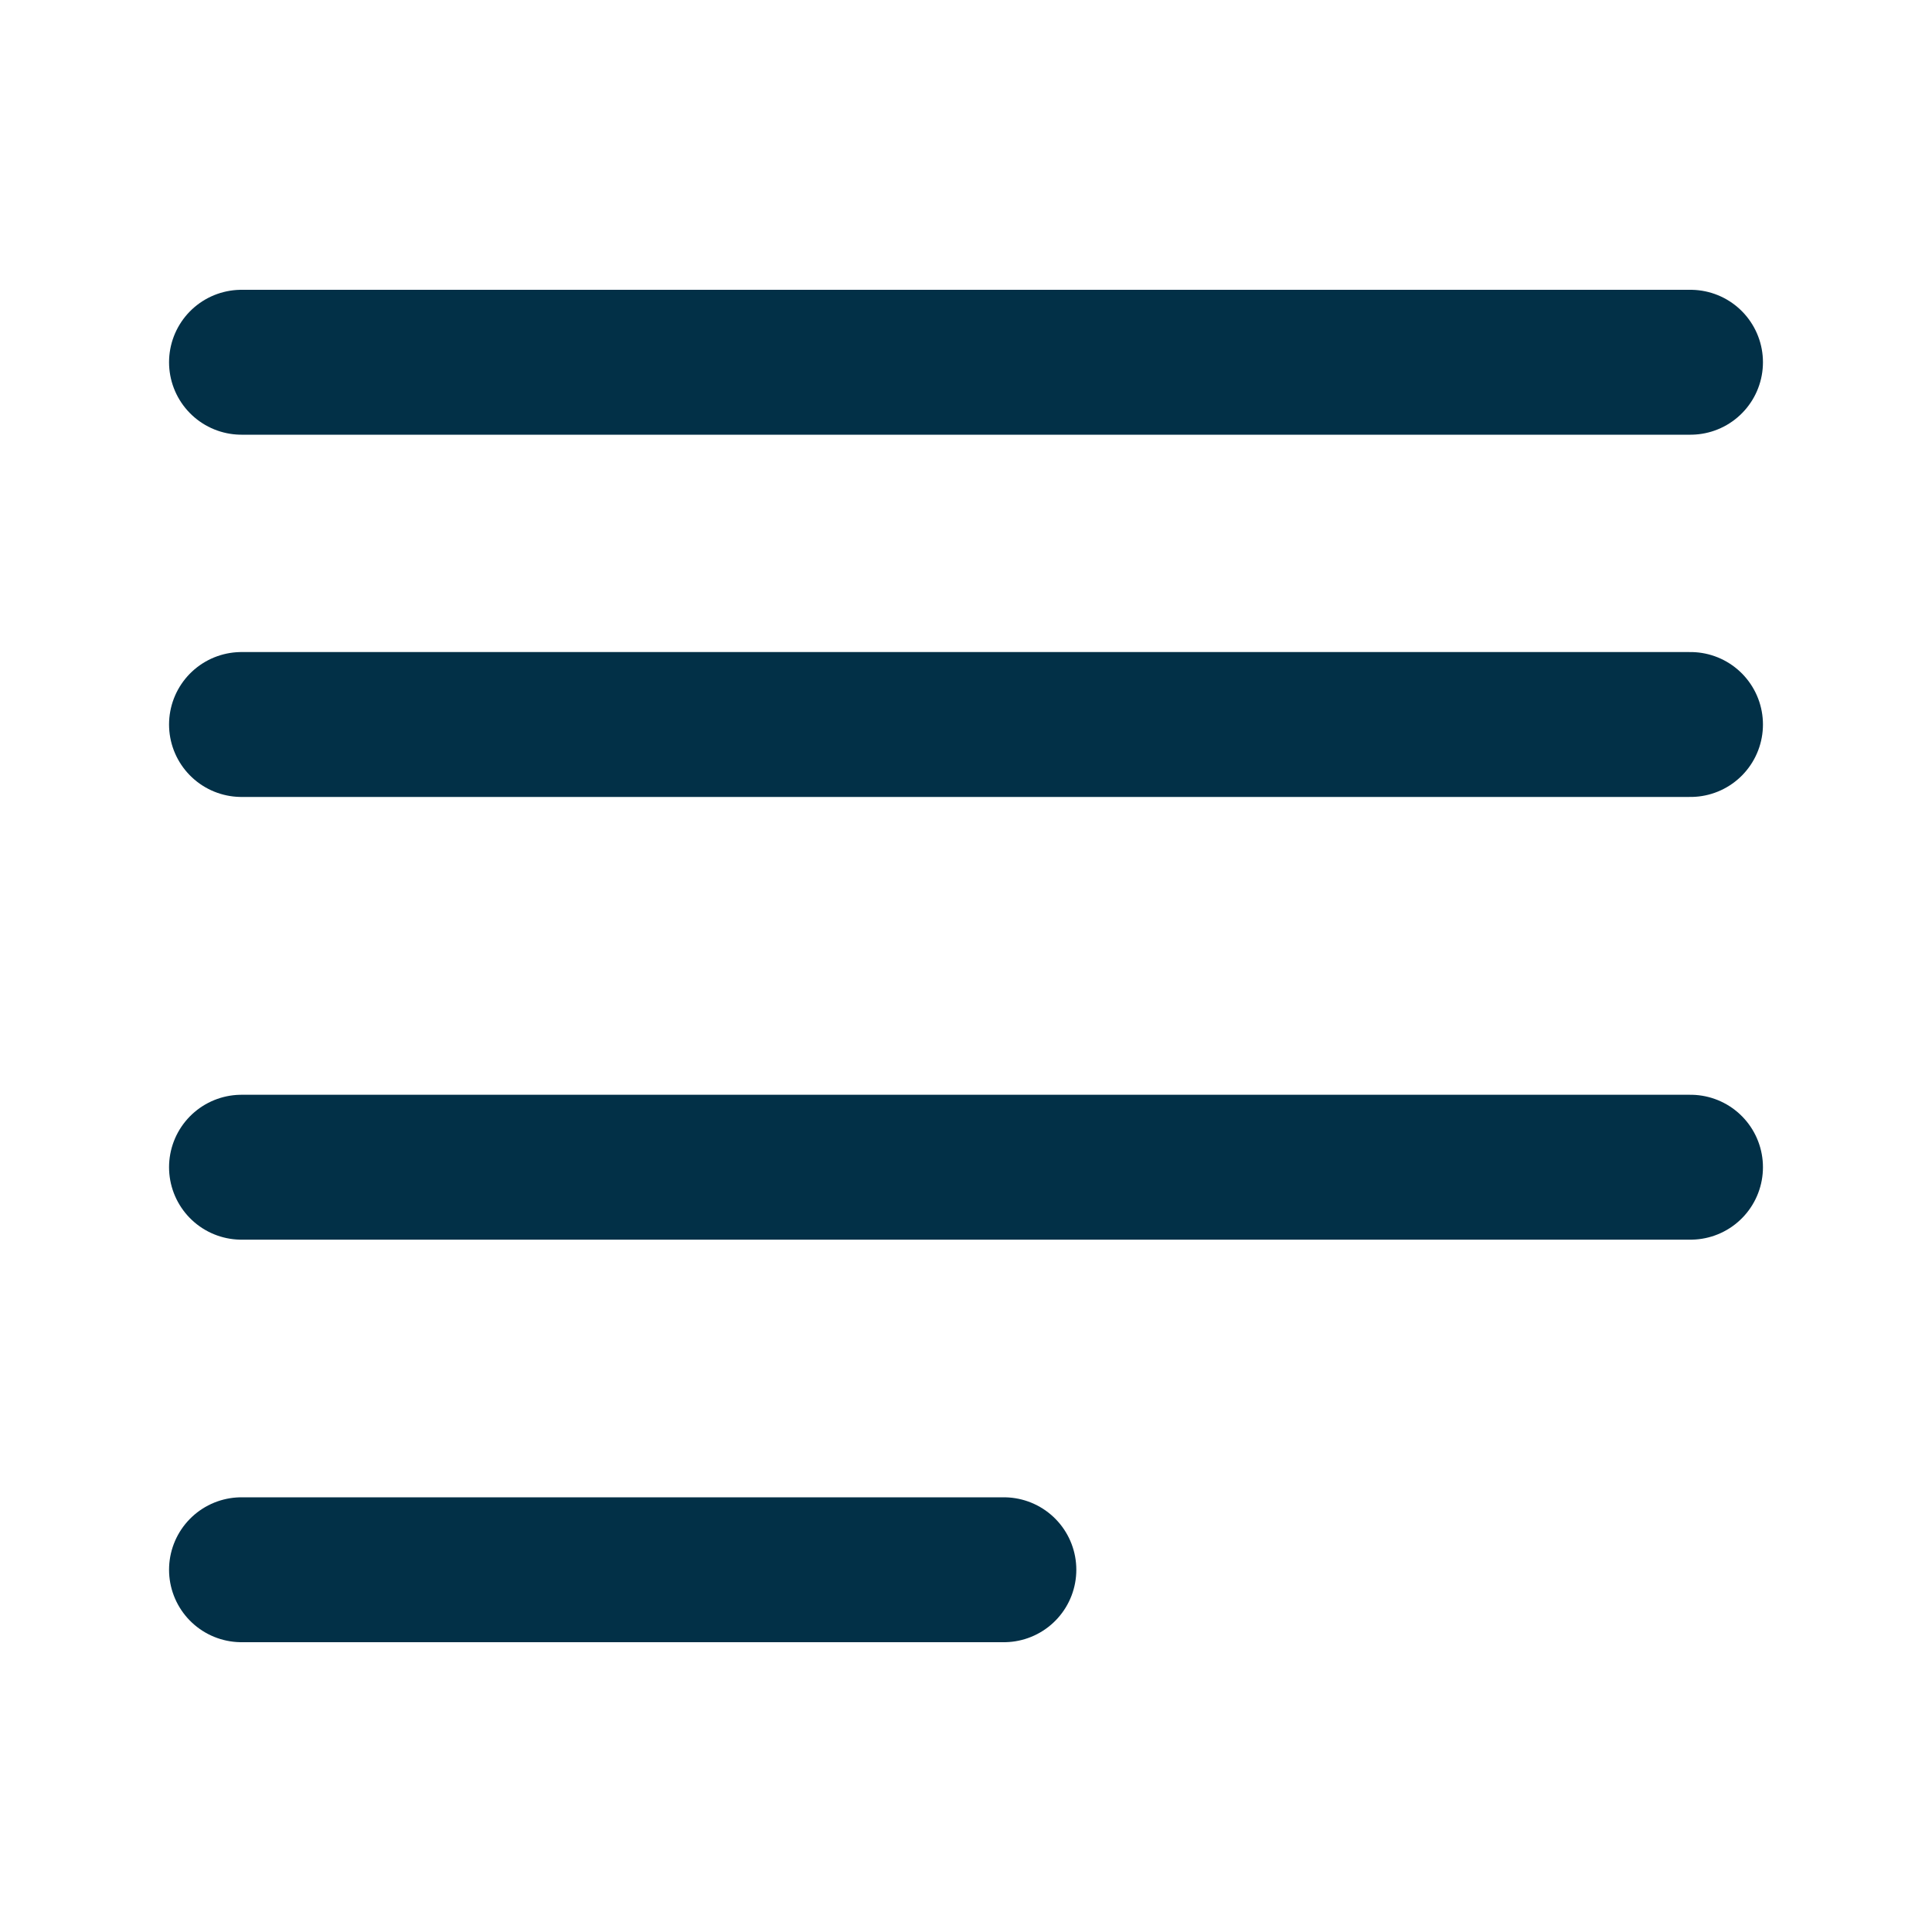 <svg width="20" height="20" viewBox="0 0 20 20" fill="none" xmlns="http://www.w3.org/2000/svg">
<path d="M2.5 3.75H17.5" stroke="#023047" stroke-width="1.5" stroke-linecap="round" stroke-linejoin="round"/>
<path d="M2.5 7.5H17.5" stroke="#023047" stroke-width="1.5" stroke-linecap="round" stroke-linejoin="round"/>
<path d="M2.5 12.083H17.5" stroke="#023047" stroke-width="1.5" stroke-linecap="round" stroke-linejoin="round"/>
<path d="M2.5 16.25H10.392" stroke="#023047" stroke-width="1.5" stroke-linecap="round" stroke-linejoin="round"/>
</svg>
